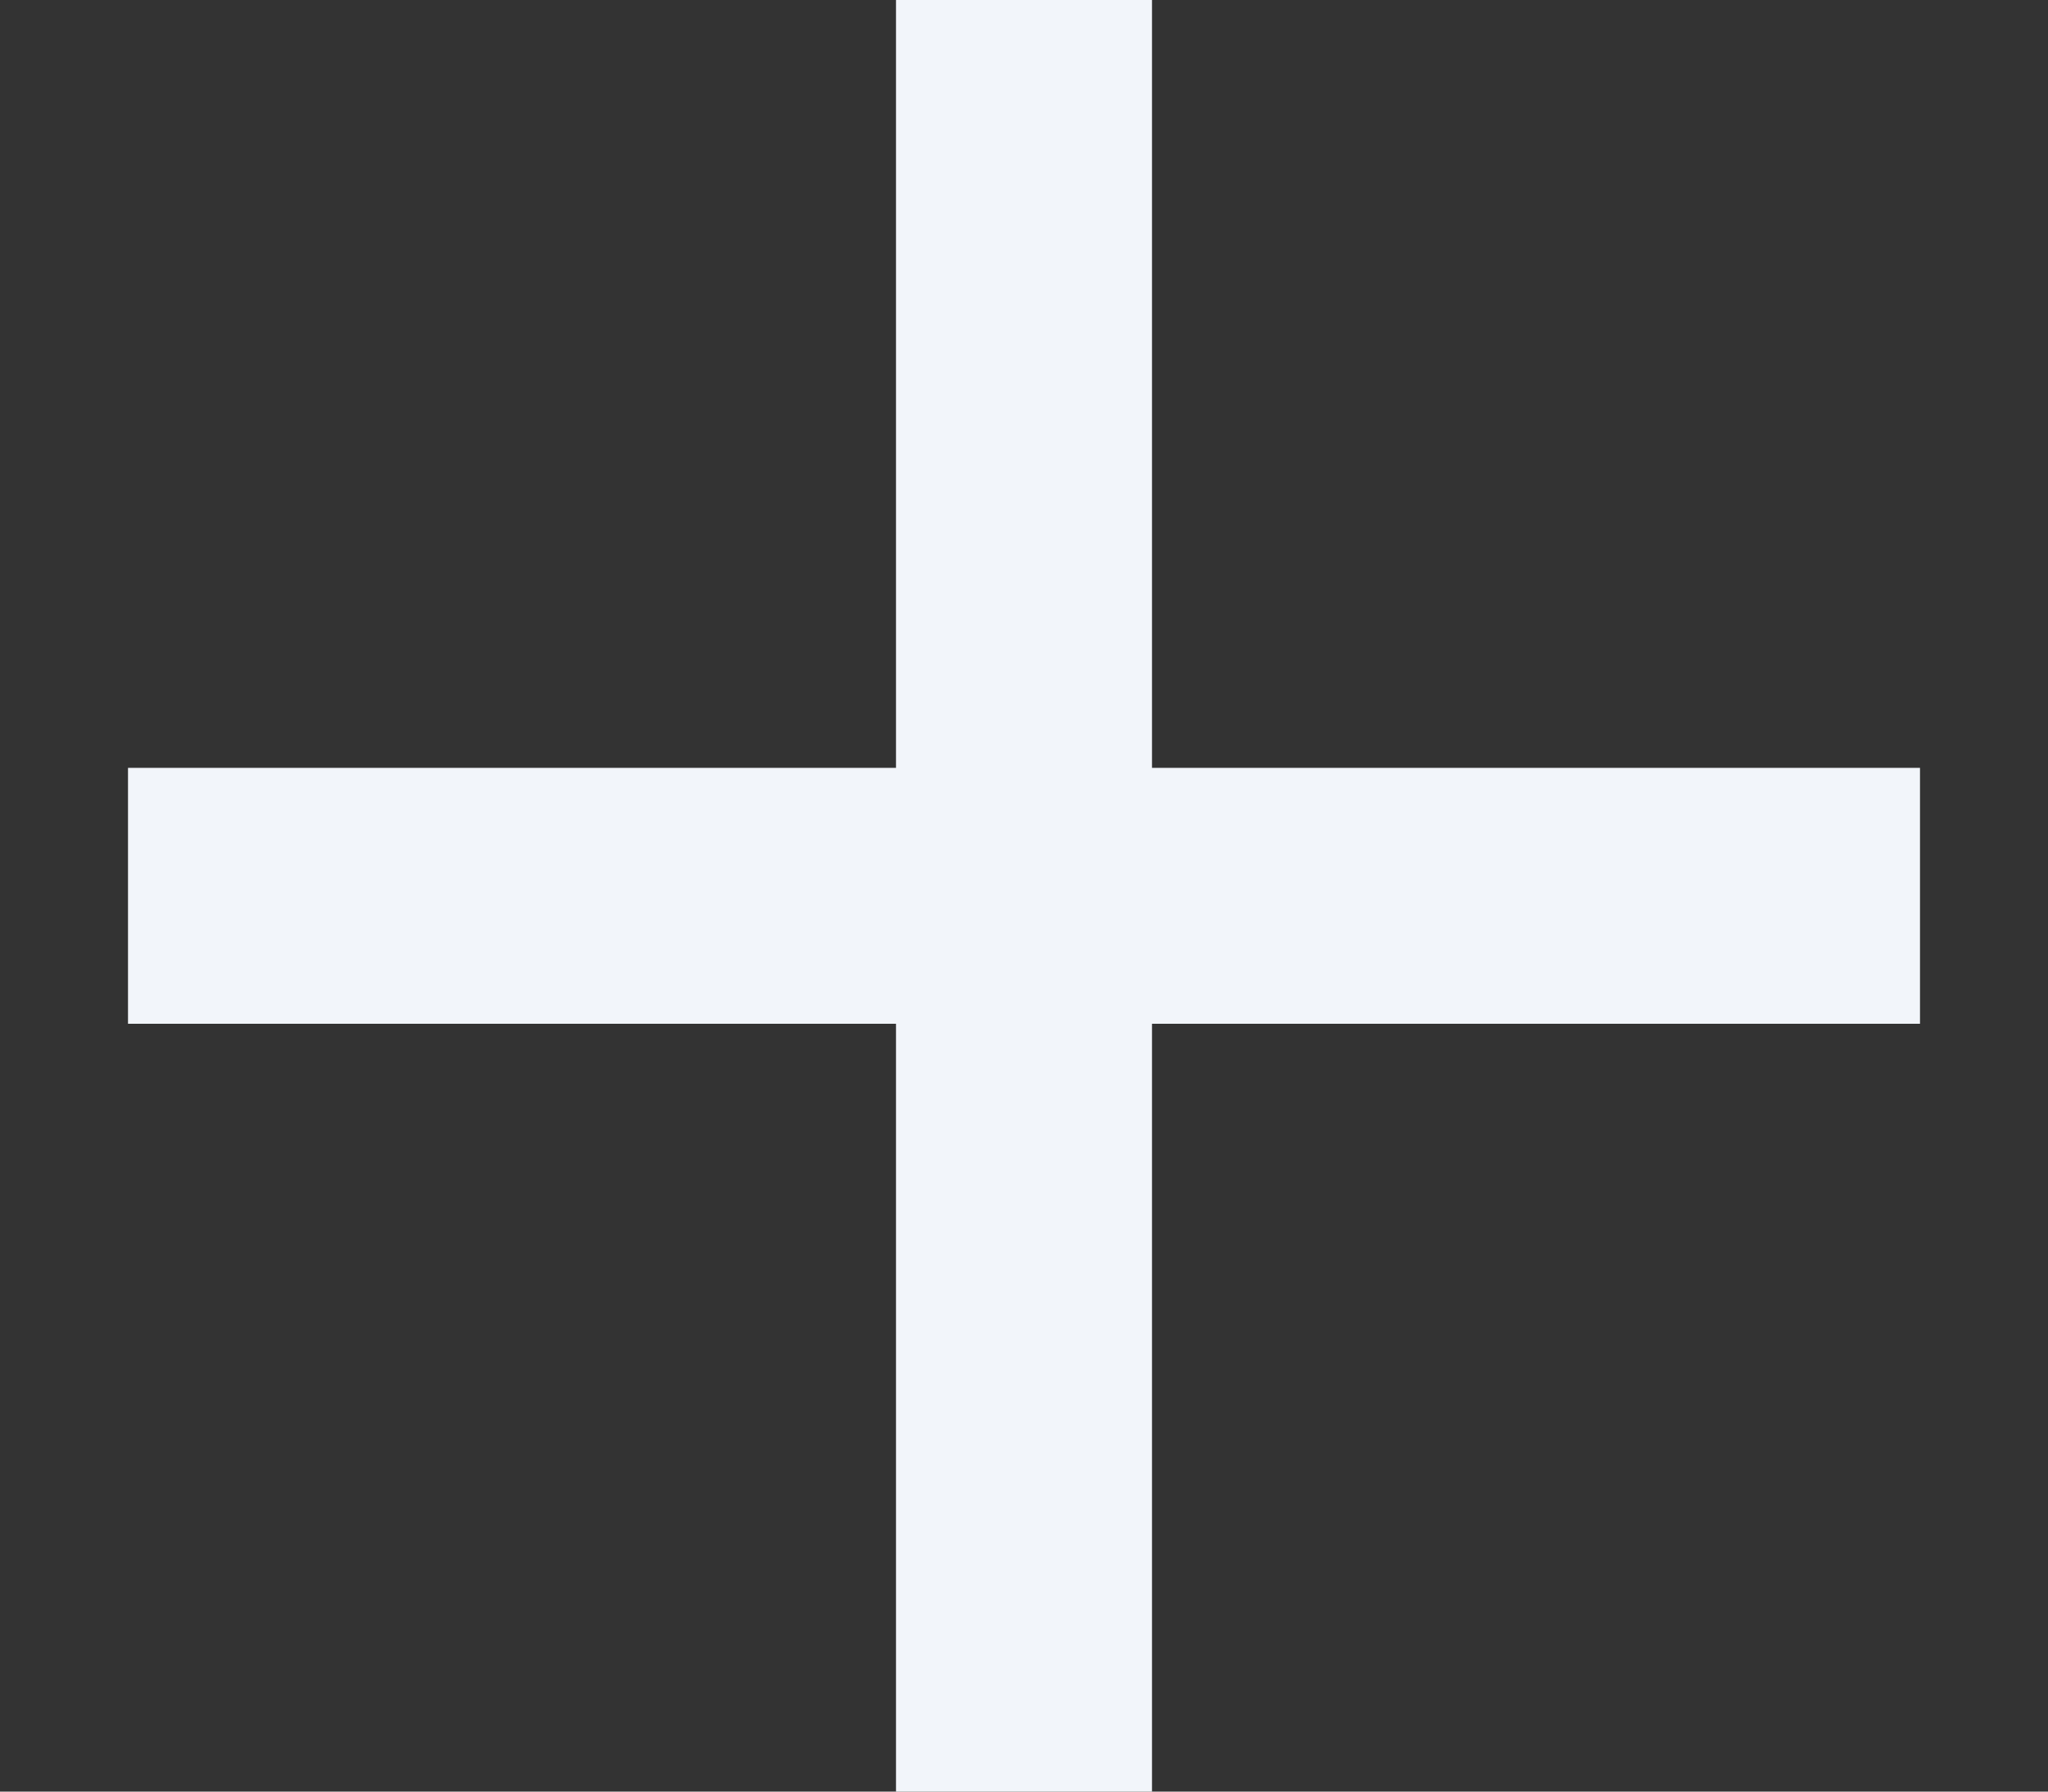 <?xml version="1.0" encoding="UTF-8"?>
<svg width="16" height="14" viewBox="0 0 16 14" fill="none" xmlns="http://www.w3.org/2000/svg">
    <rect x="0" y="0" width="16" height="14" fill="#333333" stroke="none"/>
    <path d="M15 6H9V0H7V6H1V8H7V14H9V8H15V6Z" fill="#F2F5FA"/>
</svg>

